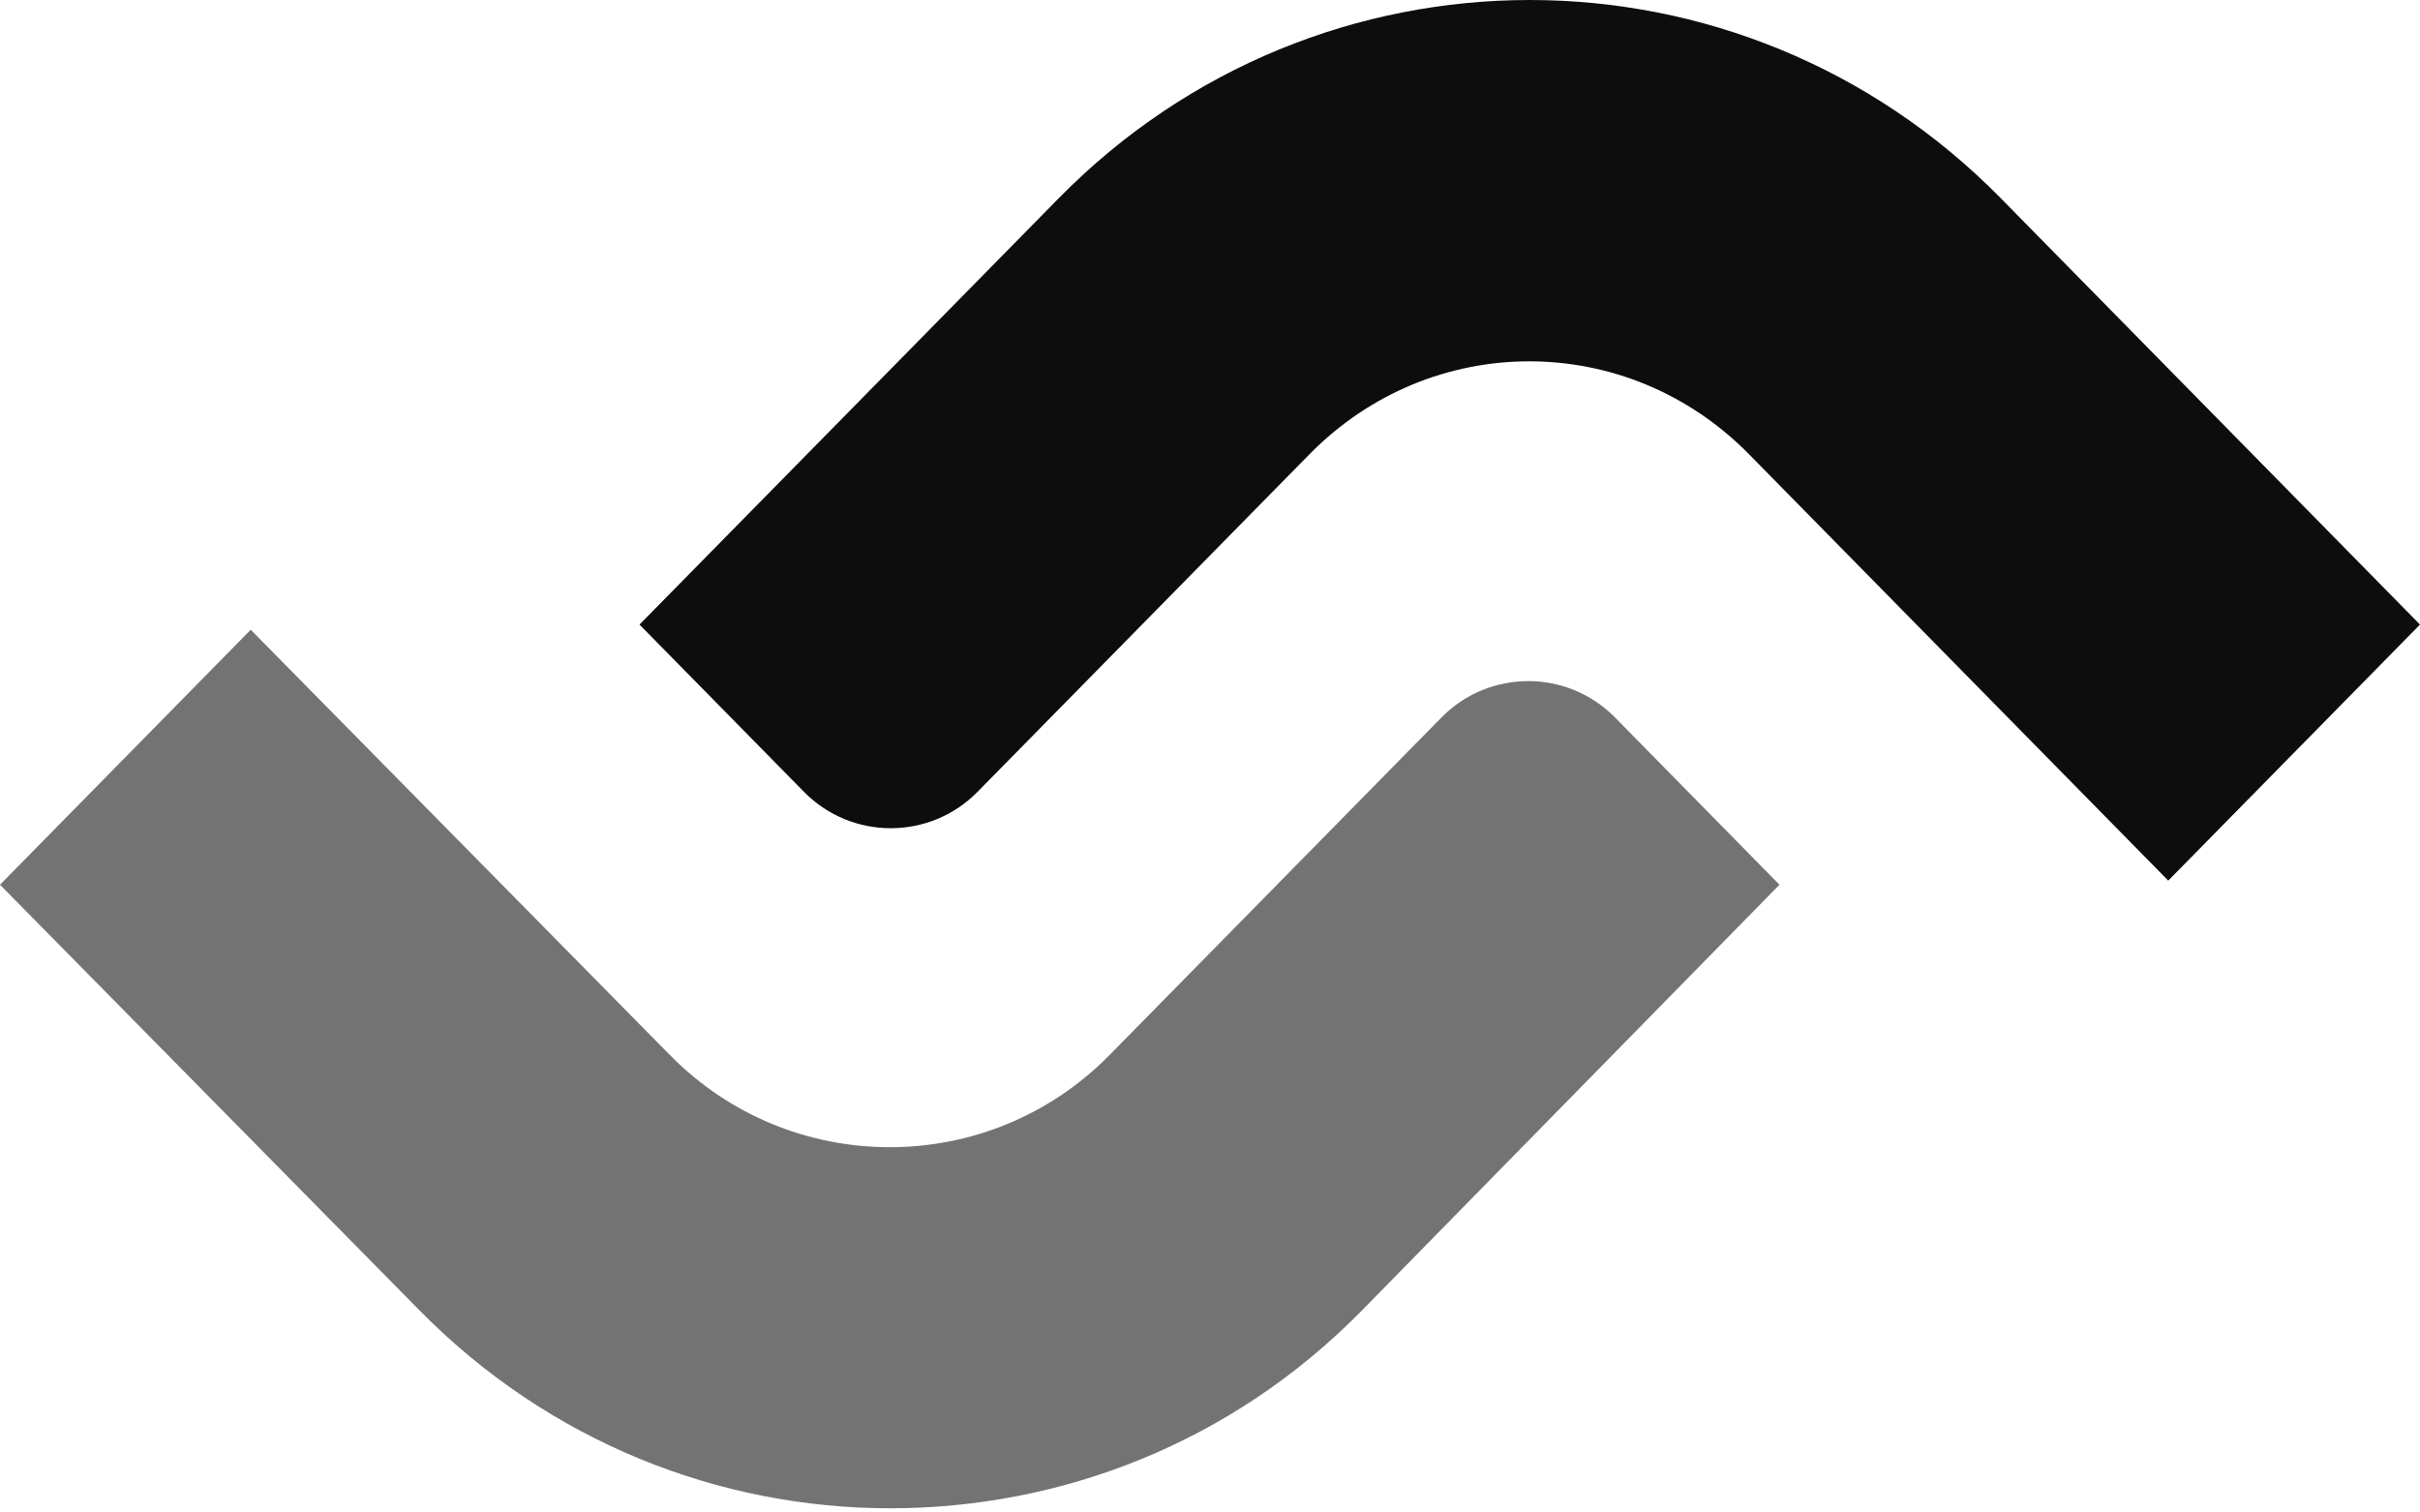 <?xml version="1.0" encoding="UTF-8"?>
<svg width="256px" height="160px" viewBox="0 0 256 160" version="1.1" xmlns="http://www.w3.org/2000/svg" xmlns:xlink="http://www.w3.org/1999/xlink" preserveAspectRatio="xMidYMid">
    <g>
        <path d="M26.523,66.618 L70.872,111.613 C83.651,124.608 104.591,124.608 117.369,111.613 L152.483,75.901 C157.53,70.768 165.799,70.768 170.846,75.901 L188.241,93.593 L144,138.697 C130.255,152.675 112.215,159.556 94.174,159.556 C76.134,159.556 58.094,152.566 44.349,138.588 L0,93.593 L26.523,66.618 Z" fill="rgb(115,115,115)"></path>
        <path d="M211.651,20.968 L256,66.072 L229.369,93.156 L185.02,48.053 C172.134,34.947 151.409,34.947 138.524,48.053 L103.41,83.764 C98.363,88.897 90.094,88.897 85.047,83.764 L67.651,66.072 L112,20.968 C139.49,-6.989 184.161,-6.989 211.651,20.968 L211.651,20.968 Z" fill="rgb(13,13,13)"></path>
    </g>
</svg>